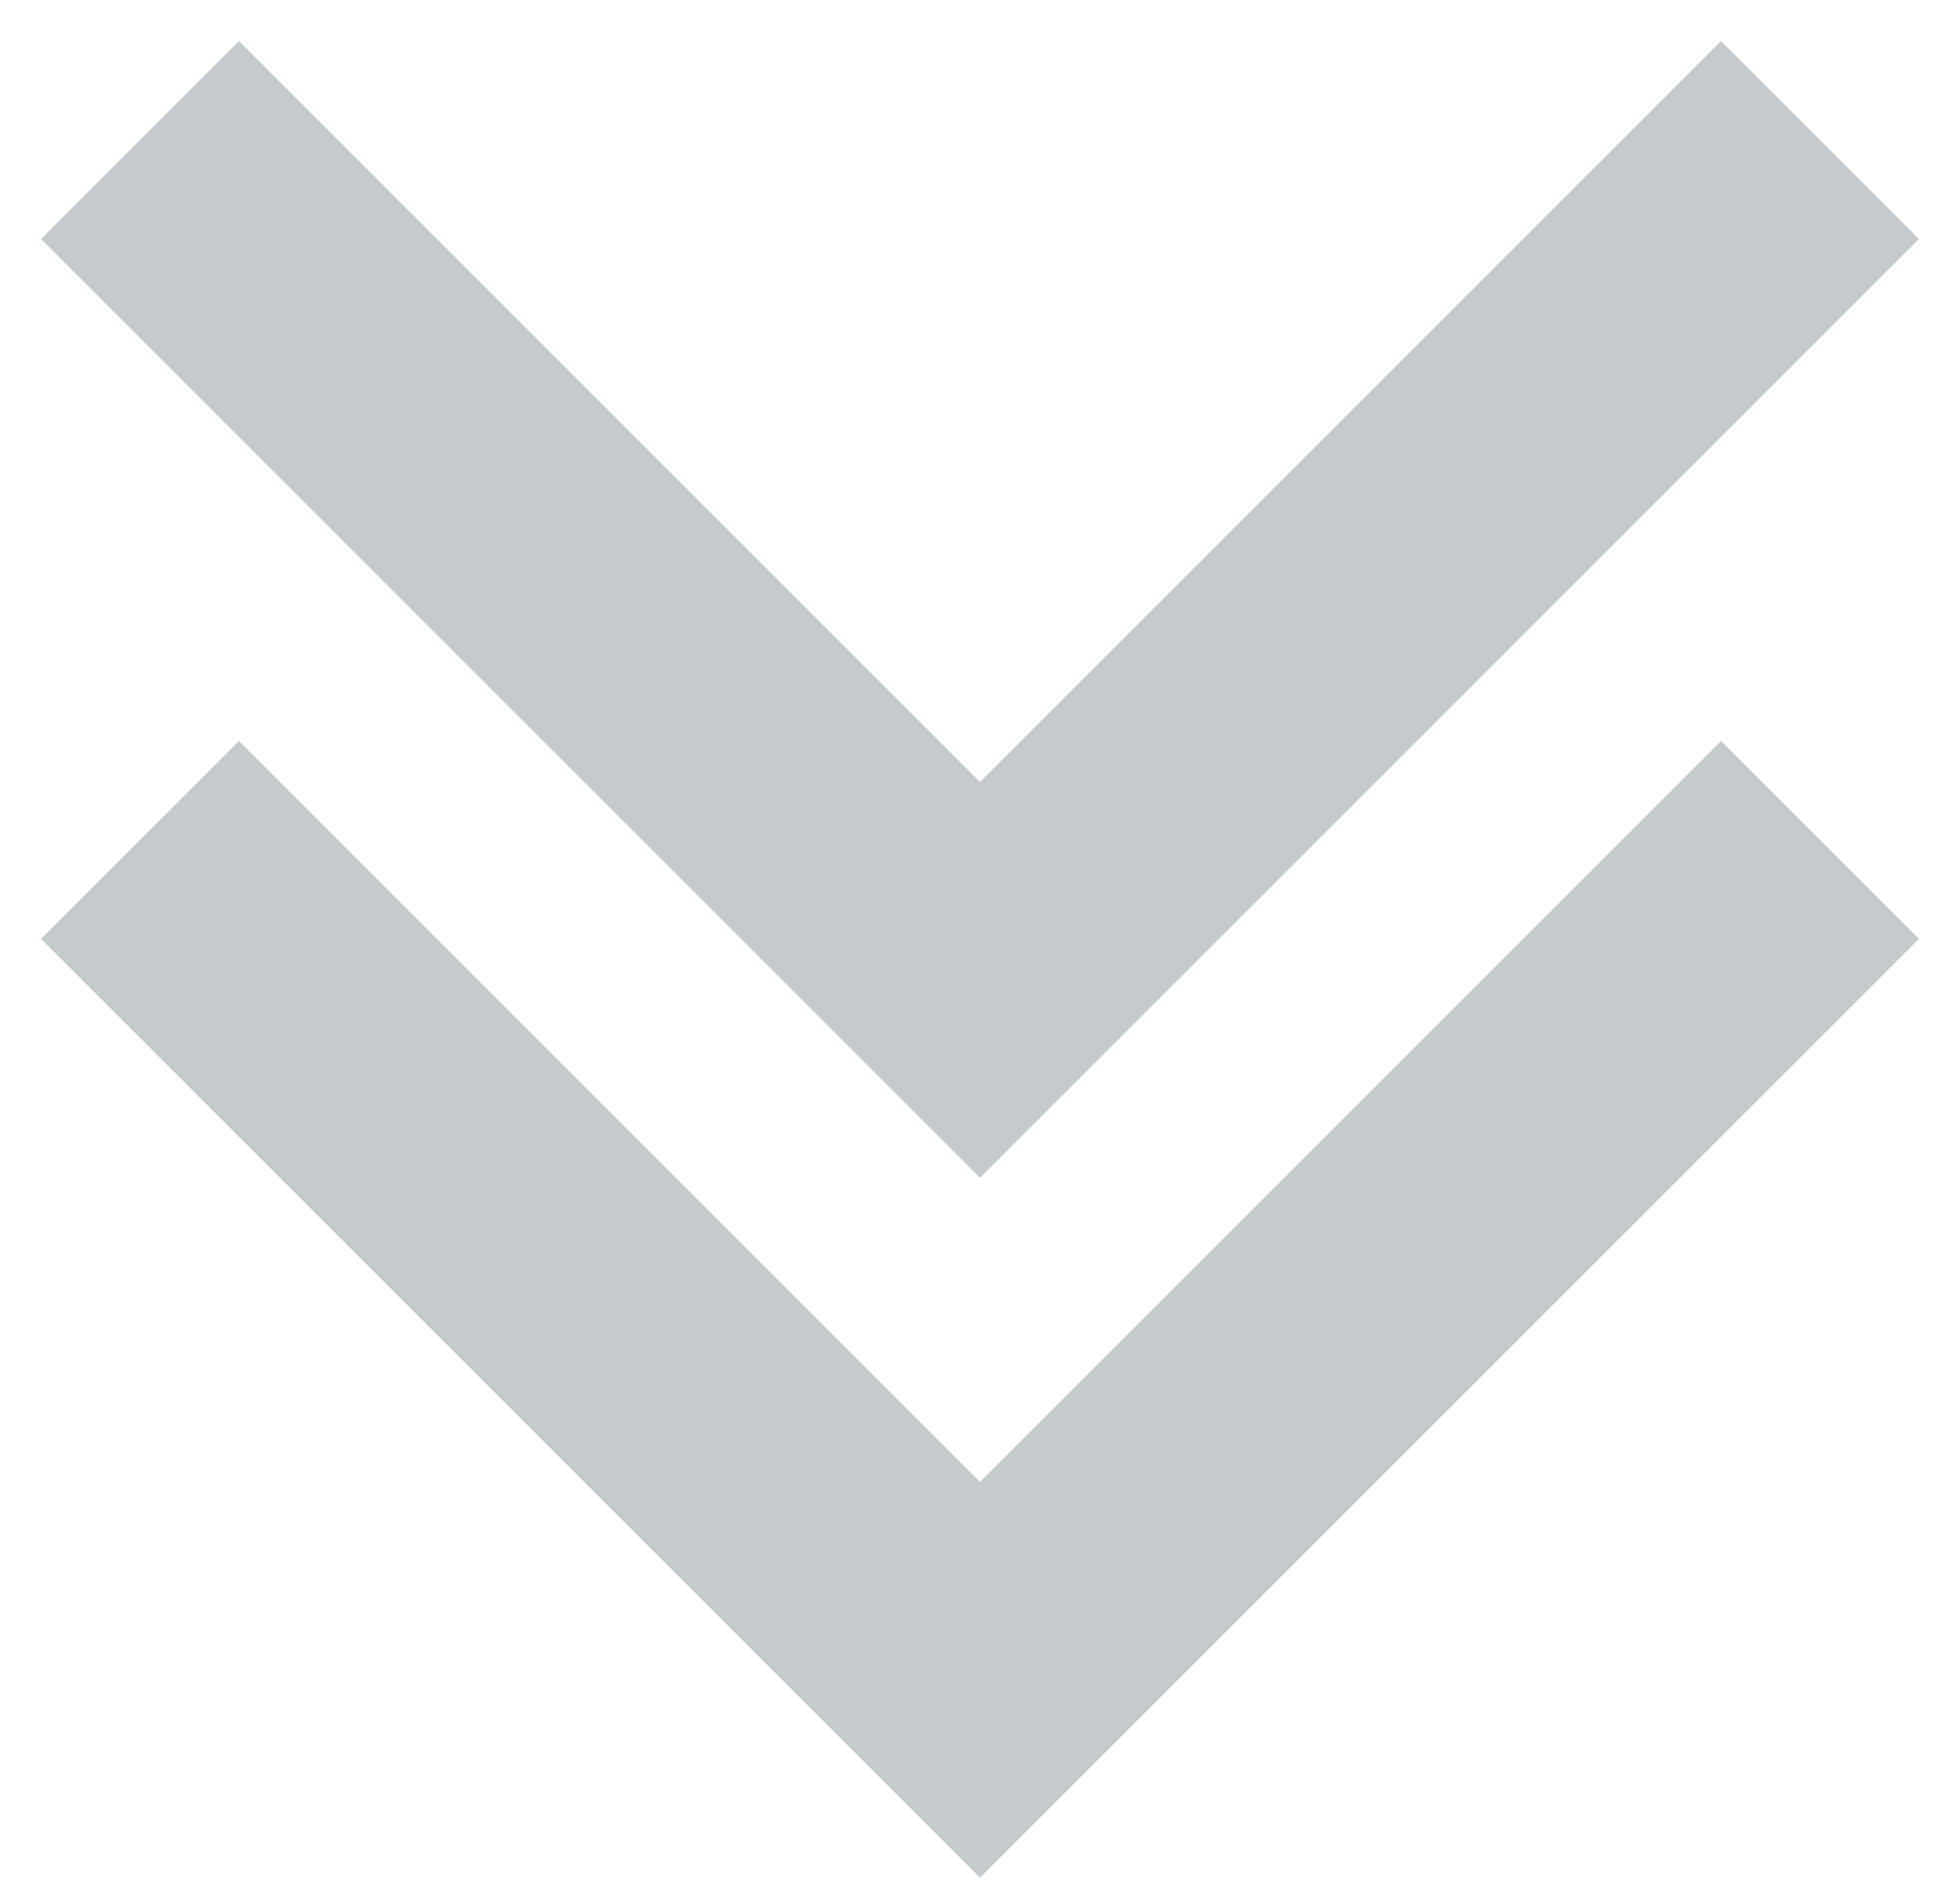 <svg width="28" height="27" viewBox="0 0 28 27" fill="none" xmlns="http://www.w3.org/2000/svg">
<path fill-rule="evenodd" clip-rule="evenodd" d="M27.414 3.414L24.586 0.586L14 11.172L3.414 0.586L0.586 3.414L14 16.828L27.414 3.414ZM27.414 13.414L24.586 10.586L14 21.172L3.414 10.586L0.586 13.414L14 26.828L27.414 13.414Z" fill="#C5CACD"/>
</svg>

